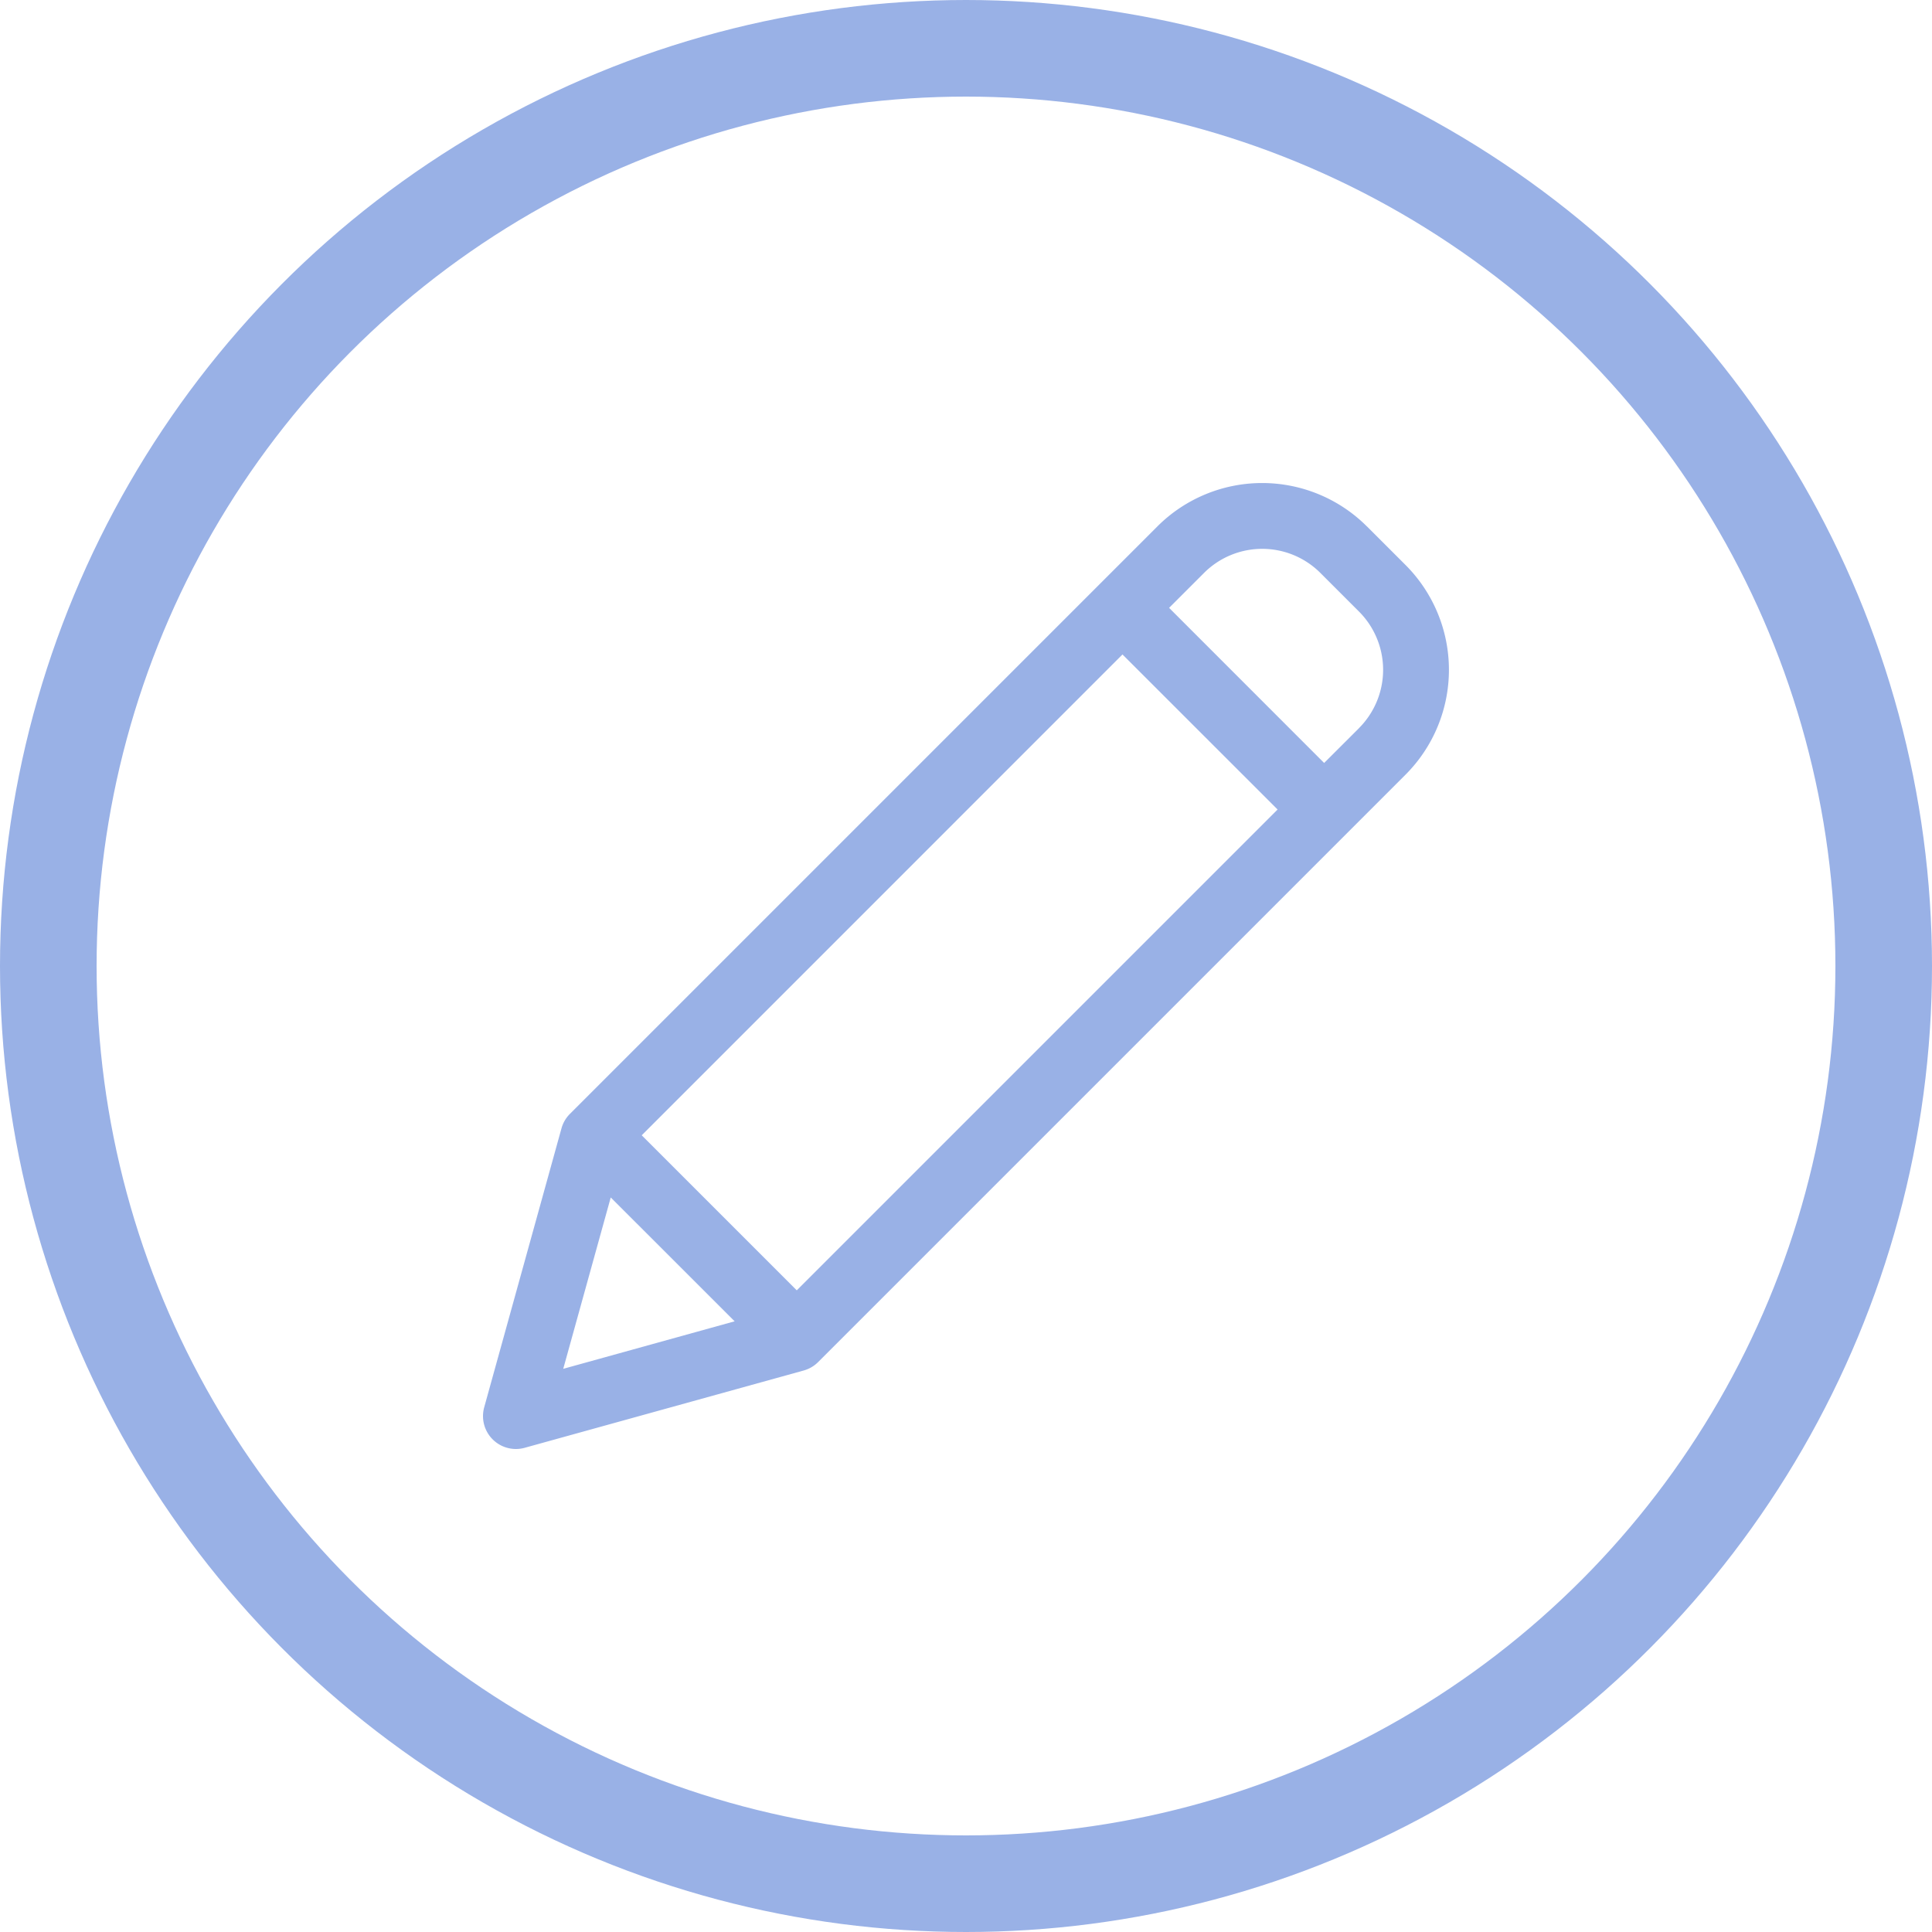 <svg width="32" height="32" fill="none" xmlns="http://www.w3.org/2000/svg"><circle cx="16" cy="16" r="15.2" stroke="#99B1E6" stroke-width="1.6"/><g clip-path="url(#clip0)"><path d="M22.64 8.719a2.454 2.454 0 00-3.47 0l-9.73 9.73a.544.544 0 00-.14.24l-1.28 4.62a.545.545 0 00.671.671l4.62-1.28a.545.545 0 00.24-.14l9.73-9.73a2.457 2.457 0 000-3.471l-.64-.64zM10.629 18.804l7.963-7.964 2.569 2.568-7.964 7.964-2.568-2.568zm-.513 1.03l2.052 2.051-2.839.787.787-2.839zm12.395-7.775l-.579.578-2.568-2.569.578-.578a1.363 1.363 0 011.928 0l.64.64a1.366 1.366 0 010 1.929z" fill="#99B1E6"/></g><defs><clipPath id="clip0"><path fill="#fff" transform="translate(8 8)" d="M0 0h16v16H0z"/></clipPath></defs></svg>